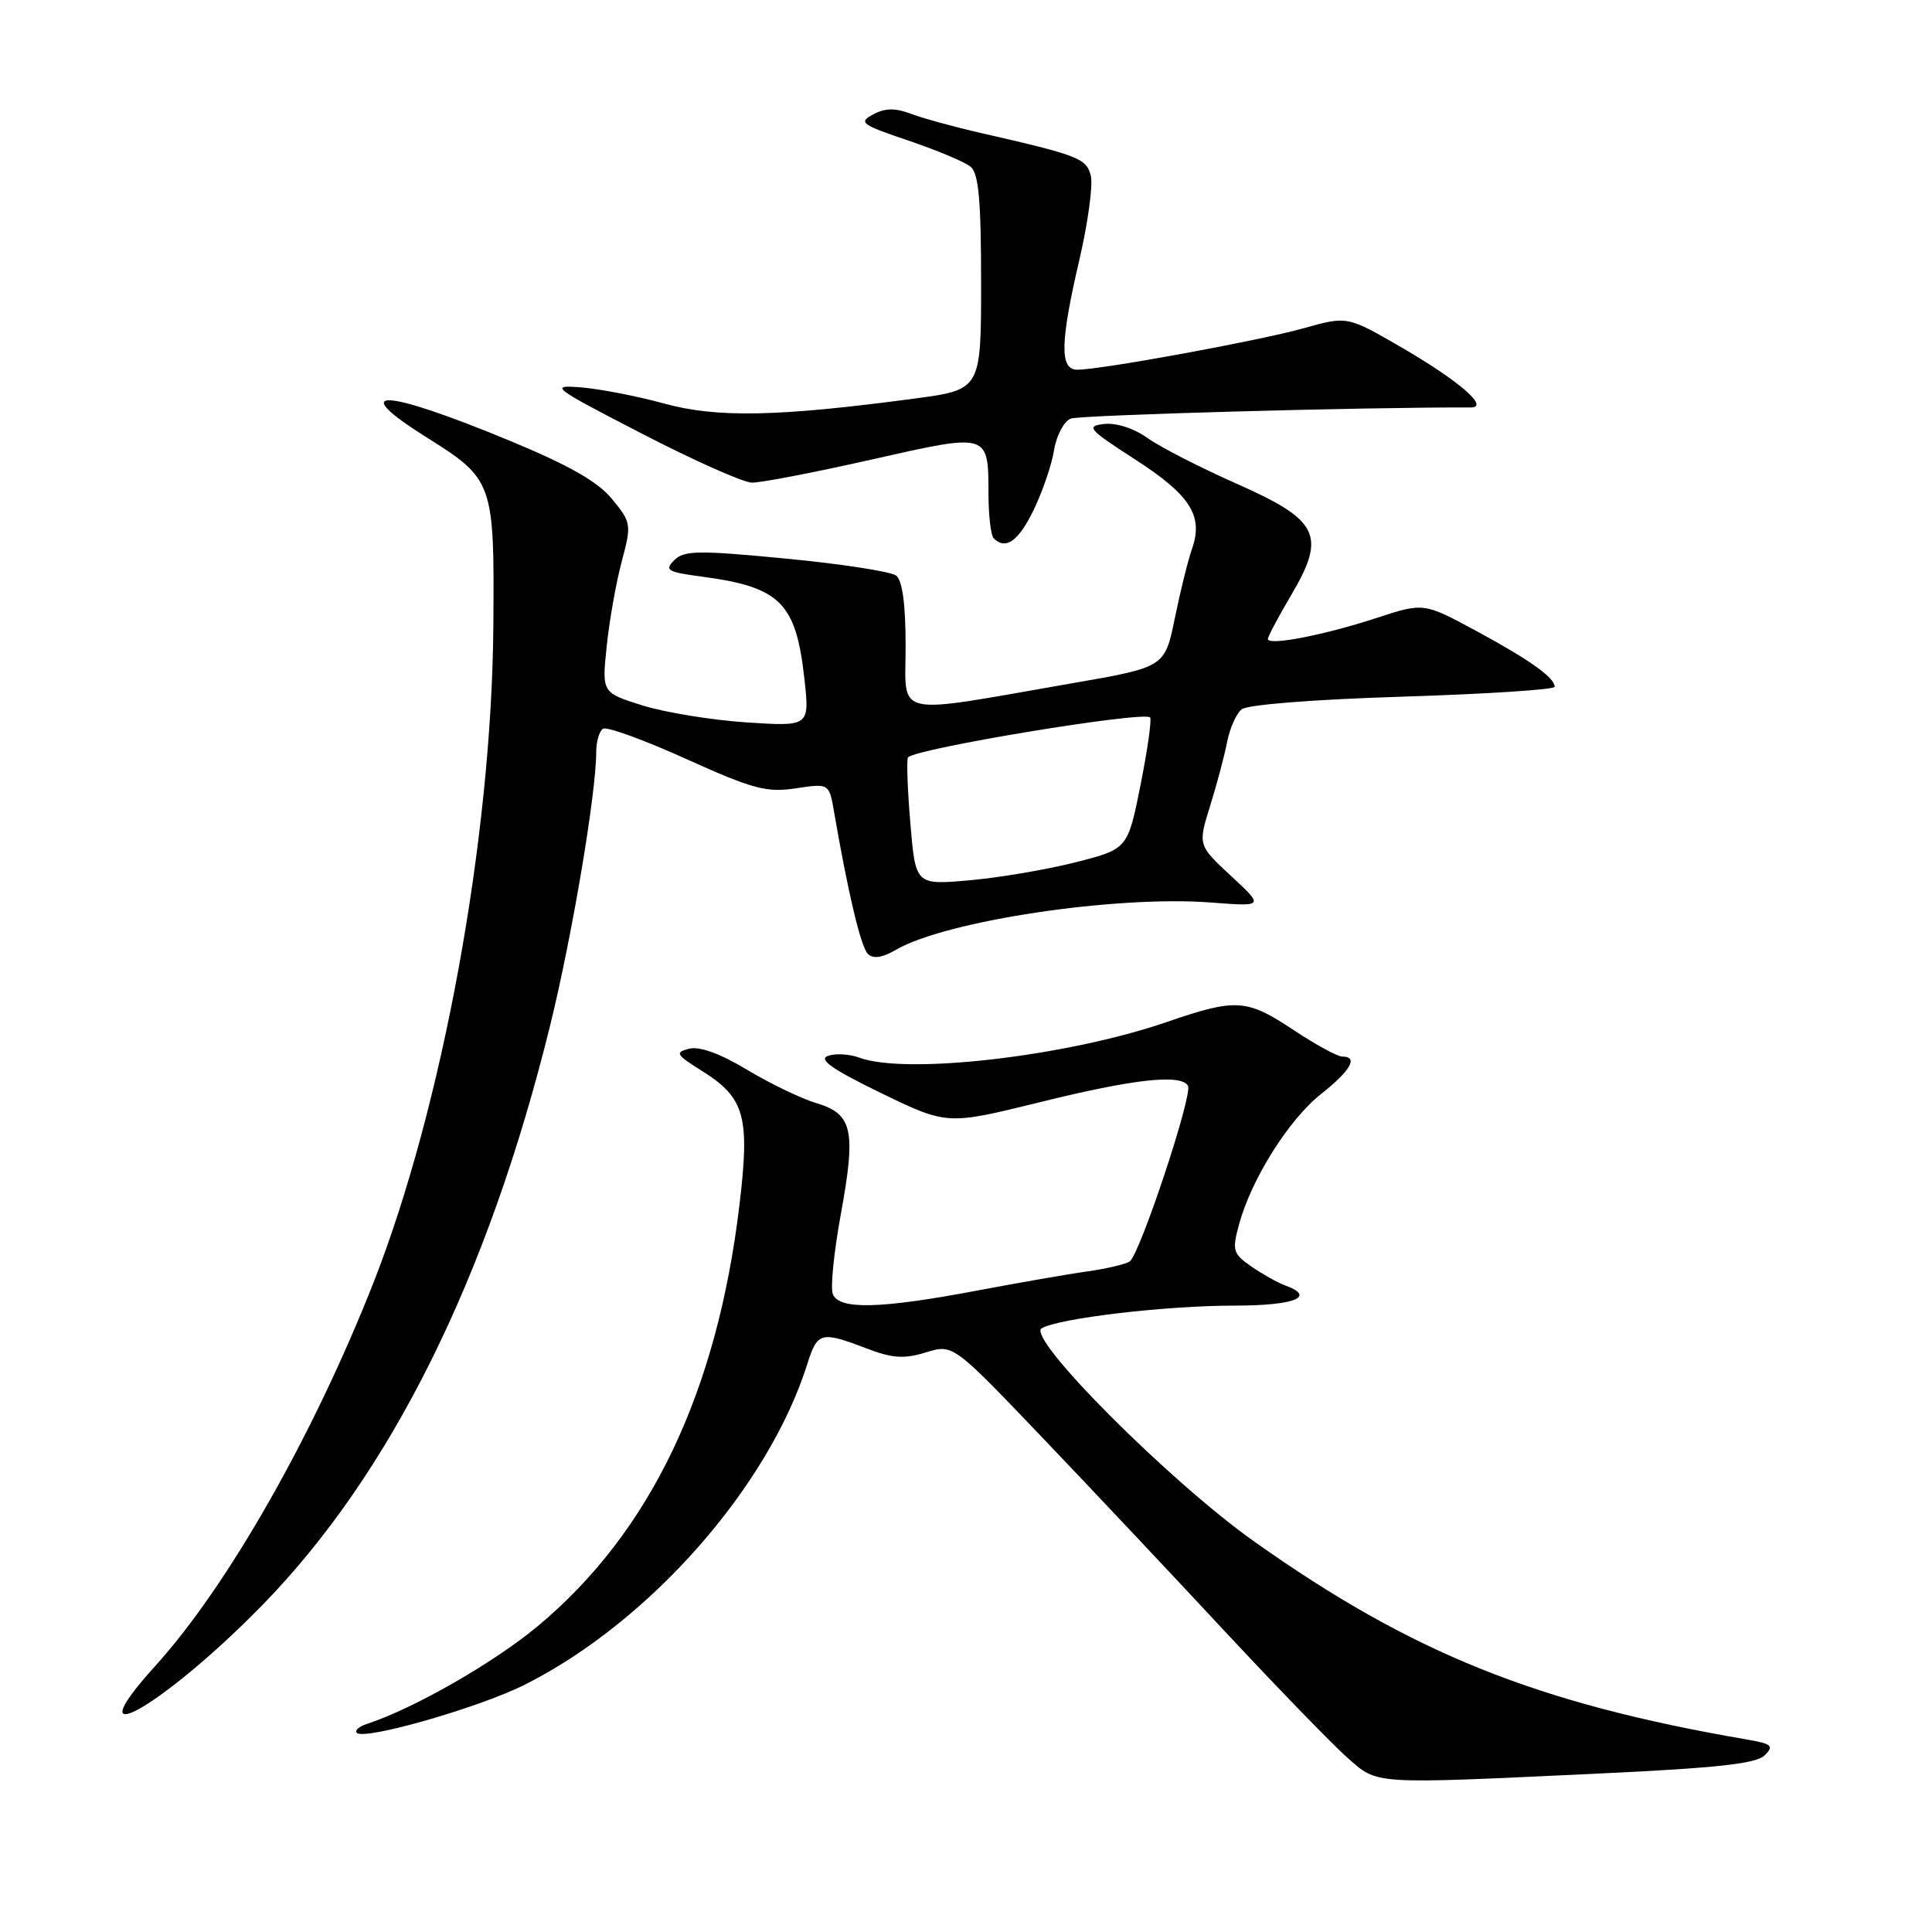 <?xml version="1.0" encoding="UTF-8" standalone="no"?>
<!DOCTYPE svg PUBLIC "-//W3C//DTD SVG 1.1//EN" "http://www.w3.org/Graphics/SVG/1.1/DTD/svg11.dtd" >
<svg xmlns="http://www.w3.org/2000/svg" xmlns:xlink="http://www.w3.org/1999/xlink" version="1.1" viewBox="0 0 256 256">
 <g >
 <path fill="currentColor"
d=" M 211.94 235.00 C 227.48 234.27 232.73 233.70 233.83 232.59 C 235.10 231.33 234.79 231.06 231.39 230.48 C 203.60 225.70 187.09 219.06 166.23 204.29 C 154.95 196.30 135.90 177.19 138.03 176.00 C 140.44 174.65 154.51 173.00 163.57 173.00 C 171.58 173.00 174.48 171.83 170.25 170.31 C 169.29 169.96 167.30 168.84 165.83 167.83 C 163.36 166.12 163.24 165.70 164.18 162.24 C 165.80 156.25 170.77 148.35 175.05 144.96 C 178.99 141.84 180.03 140.00 177.85 140.00 C 177.22 140.00 174.33 138.42 171.43 136.50 C 165.17 132.34 163.81 132.26 154.58 135.43 C 141.33 139.99 120.00 142.45 113.82 140.13 C 112.54 139.66 110.70 139.56 109.71 139.91 C 108.40 140.38 110.26 141.68 116.71 144.82 C 125.50 149.08 125.50 149.08 137.81 146.04 C 150.24 142.97 156.44 142.28 157.41 143.86 C 158.10 144.97 151.02 166.28 149.68 167.16 C 149.12 167.52 146.61 168.11 144.08 168.47 C 141.56 168.82 134.86 169.99 129.20 171.06 C 116.54 173.44 111.15 173.56 110.35 171.46 C 110.02 170.62 110.50 165.90 111.40 160.97 C 113.45 149.75 112.99 147.61 108.17 146.17 C 106.15 145.56 102.01 143.57 98.98 141.74 C 95.43 139.61 92.69 138.61 91.32 138.96 C 89.39 139.45 89.56 139.74 93.04 141.92 C 98.69 145.46 99.38 147.94 97.99 159.60 C 95.01 184.58 86.17 203.03 71.26 215.47 C 65.41 220.34 54.78 226.42 48.61 228.43 C 47.57 228.77 46.97 229.30 47.28 229.61 C 48.30 230.63 63.59 226.24 69.62 223.19 C 86.12 214.86 101.83 197.01 106.97 180.75 C 108.31 176.49 108.78 176.37 114.76 178.65 C 118.25 179.99 119.79 180.09 122.69 179.20 C 126.28 178.10 126.28 178.10 137.94 190.30 C 144.35 197.01 155.29 208.63 162.26 216.12 C 169.23 223.60 176.54 231.14 178.50 232.87 C 182.65 236.51 181.41 236.43 211.94 235.00 Z  M 34.66 212.79 C 51.72 195.37 64.65 169.37 72.90 135.86 C 75.81 124.05 79.00 105.11 79.00 99.68 C 79.00 98.27 79.41 96.86 79.91 96.56 C 80.41 96.25 85.36 98.05 90.91 100.56 C 99.77 104.56 101.55 105.04 105.44 104.46 C 109.87 103.79 109.87 103.79 110.53 107.65 C 112.37 118.33 114.07 125.47 114.99 126.39 C 115.69 127.09 116.89 126.92 118.76 125.83 C 125.40 121.99 147.91 118.62 160.50 119.59 C 167.50 120.13 167.50 120.13 163.11 116.06 C 158.73 111.99 158.73 111.99 160.36 106.74 C 161.26 103.86 162.27 100.05 162.61 98.27 C 162.96 96.50 163.81 94.57 164.52 93.99 C 165.26 93.37 174.18 92.67 185.90 92.31 C 196.95 91.96 206.00 91.38 206.00 91.00 C 206.00 89.78 202.67 87.42 195.57 83.58 C 188.64 79.84 188.64 79.84 182.35 81.90 C 175.49 84.15 168.00 85.60 168.00 84.67 C 168.00 84.35 169.39 81.73 171.09 78.85 C 175.77 70.92 174.79 68.93 163.83 64.08 C 159.06 61.97 153.77 59.26 152.08 58.06 C 150.26 56.76 147.91 56.00 146.31 56.18 C 143.85 56.47 144.21 56.88 150.38 60.86 C 157.73 65.60 159.48 68.34 157.95 72.72 C 157.41 74.26 156.38 78.42 155.66 81.96 C 154.34 88.41 154.34 88.41 141.92 90.56 C 117.95 94.73 120.00 95.19 120.00 85.60 C 120.00 80.10 119.57 76.91 118.75 76.27 C 118.06 75.74 111.50 74.72 104.17 74.02 C 92.51 72.90 90.65 72.92 89.34 74.23 C 88.02 75.55 88.43 75.80 92.96 76.40 C 103.38 77.78 105.46 79.84 106.58 89.88 C 107.29 96.27 107.29 96.27 98.89 95.72 C 94.28 95.41 88.08 94.40 85.12 93.47 C 79.75 91.78 79.75 91.78 80.39 85.64 C 80.74 82.26 81.63 77.21 82.38 74.42 C 83.69 69.49 83.66 69.25 81.11 66.14 C 79.23 63.83 75.44 61.67 67.50 58.38 C 50.71 51.43 45.83 51.24 56.54 57.96 C 65.39 63.52 65.52 63.90 65.37 83.00 C 65.15 111.06 58.63 146.71 49.47 170.00 C 41.50 190.24 30.17 210.14 20.59 220.73 C 9.49 232.98 21.53 226.19 34.66 212.79 Z  M 136.96 67.58 C 138.14 65.15 139.36 61.58 139.67 59.64 C 139.98 57.71 140.98 55.83 141.87 55.47 C 143.08 54.99 180.78 53.94 194.90 53.99 C 197.43 54.00 193.29 50.43 185.68 46.02 C 178.52 41.87 178.52 41.87 172.72 43.50 C 166.82 45.15 145.94 48.98 142.75 48.99 C 140.39 49.00 140.47 45.37 143.05 34.30 C 144.17 29.47 144.84 24.52 144.54 23.29 C 143.96 20.98 142.93 20.58 130.00 17.63 C 126.42 16.81 122.23 15.66 120.68 15.07 C 118.63 14.29 117.28 14.31 115.70 15.16 C 113.71 16.22 114.11 16.52 120.38 18.63 C 124.15 19.91 127.85 21.46 128.62 22.10 C 129.68 22.98 130.00 26.57 130.00 37.44 C 130.00 51.64 130.00 51.64 121.12 52.82 C 103.05 55.23 94.98 55.39 88.00 53.47 C 84.42 52.49 79.47 51.53 77.00 51.33 C 72.72 50.99 73.11 51.29 85.00 57.43 C 91.88 60.99 98.45 63.92 99.62 63.95 C 100.79 63.98 107.93 62.60 115.50 60.89 C 131.14 57.36 130.96 57.31 130.98 65.58 C 130.99 68.38 131.30 70.97 131.67 71.33 C 133.25 72.92 134.96 71.71 136.96 67.58 Z  M 120.62 109.00 C 120.24 104.46 120.11 100.56 120.32 100.35 C 121.53 99.14 151.54 94.20 152.39 95.06 C 152.63 95.30 152.06 99.33 151.13 104.00 C 149.43 112.50 149.43 112.50 142.47 114.27 C 138.63 115.24 132.31 116.31 128.40 116.65 C 121.31 117.27 121.31 117.27 120.62 109.00 Z "/>
</g>
</svg>